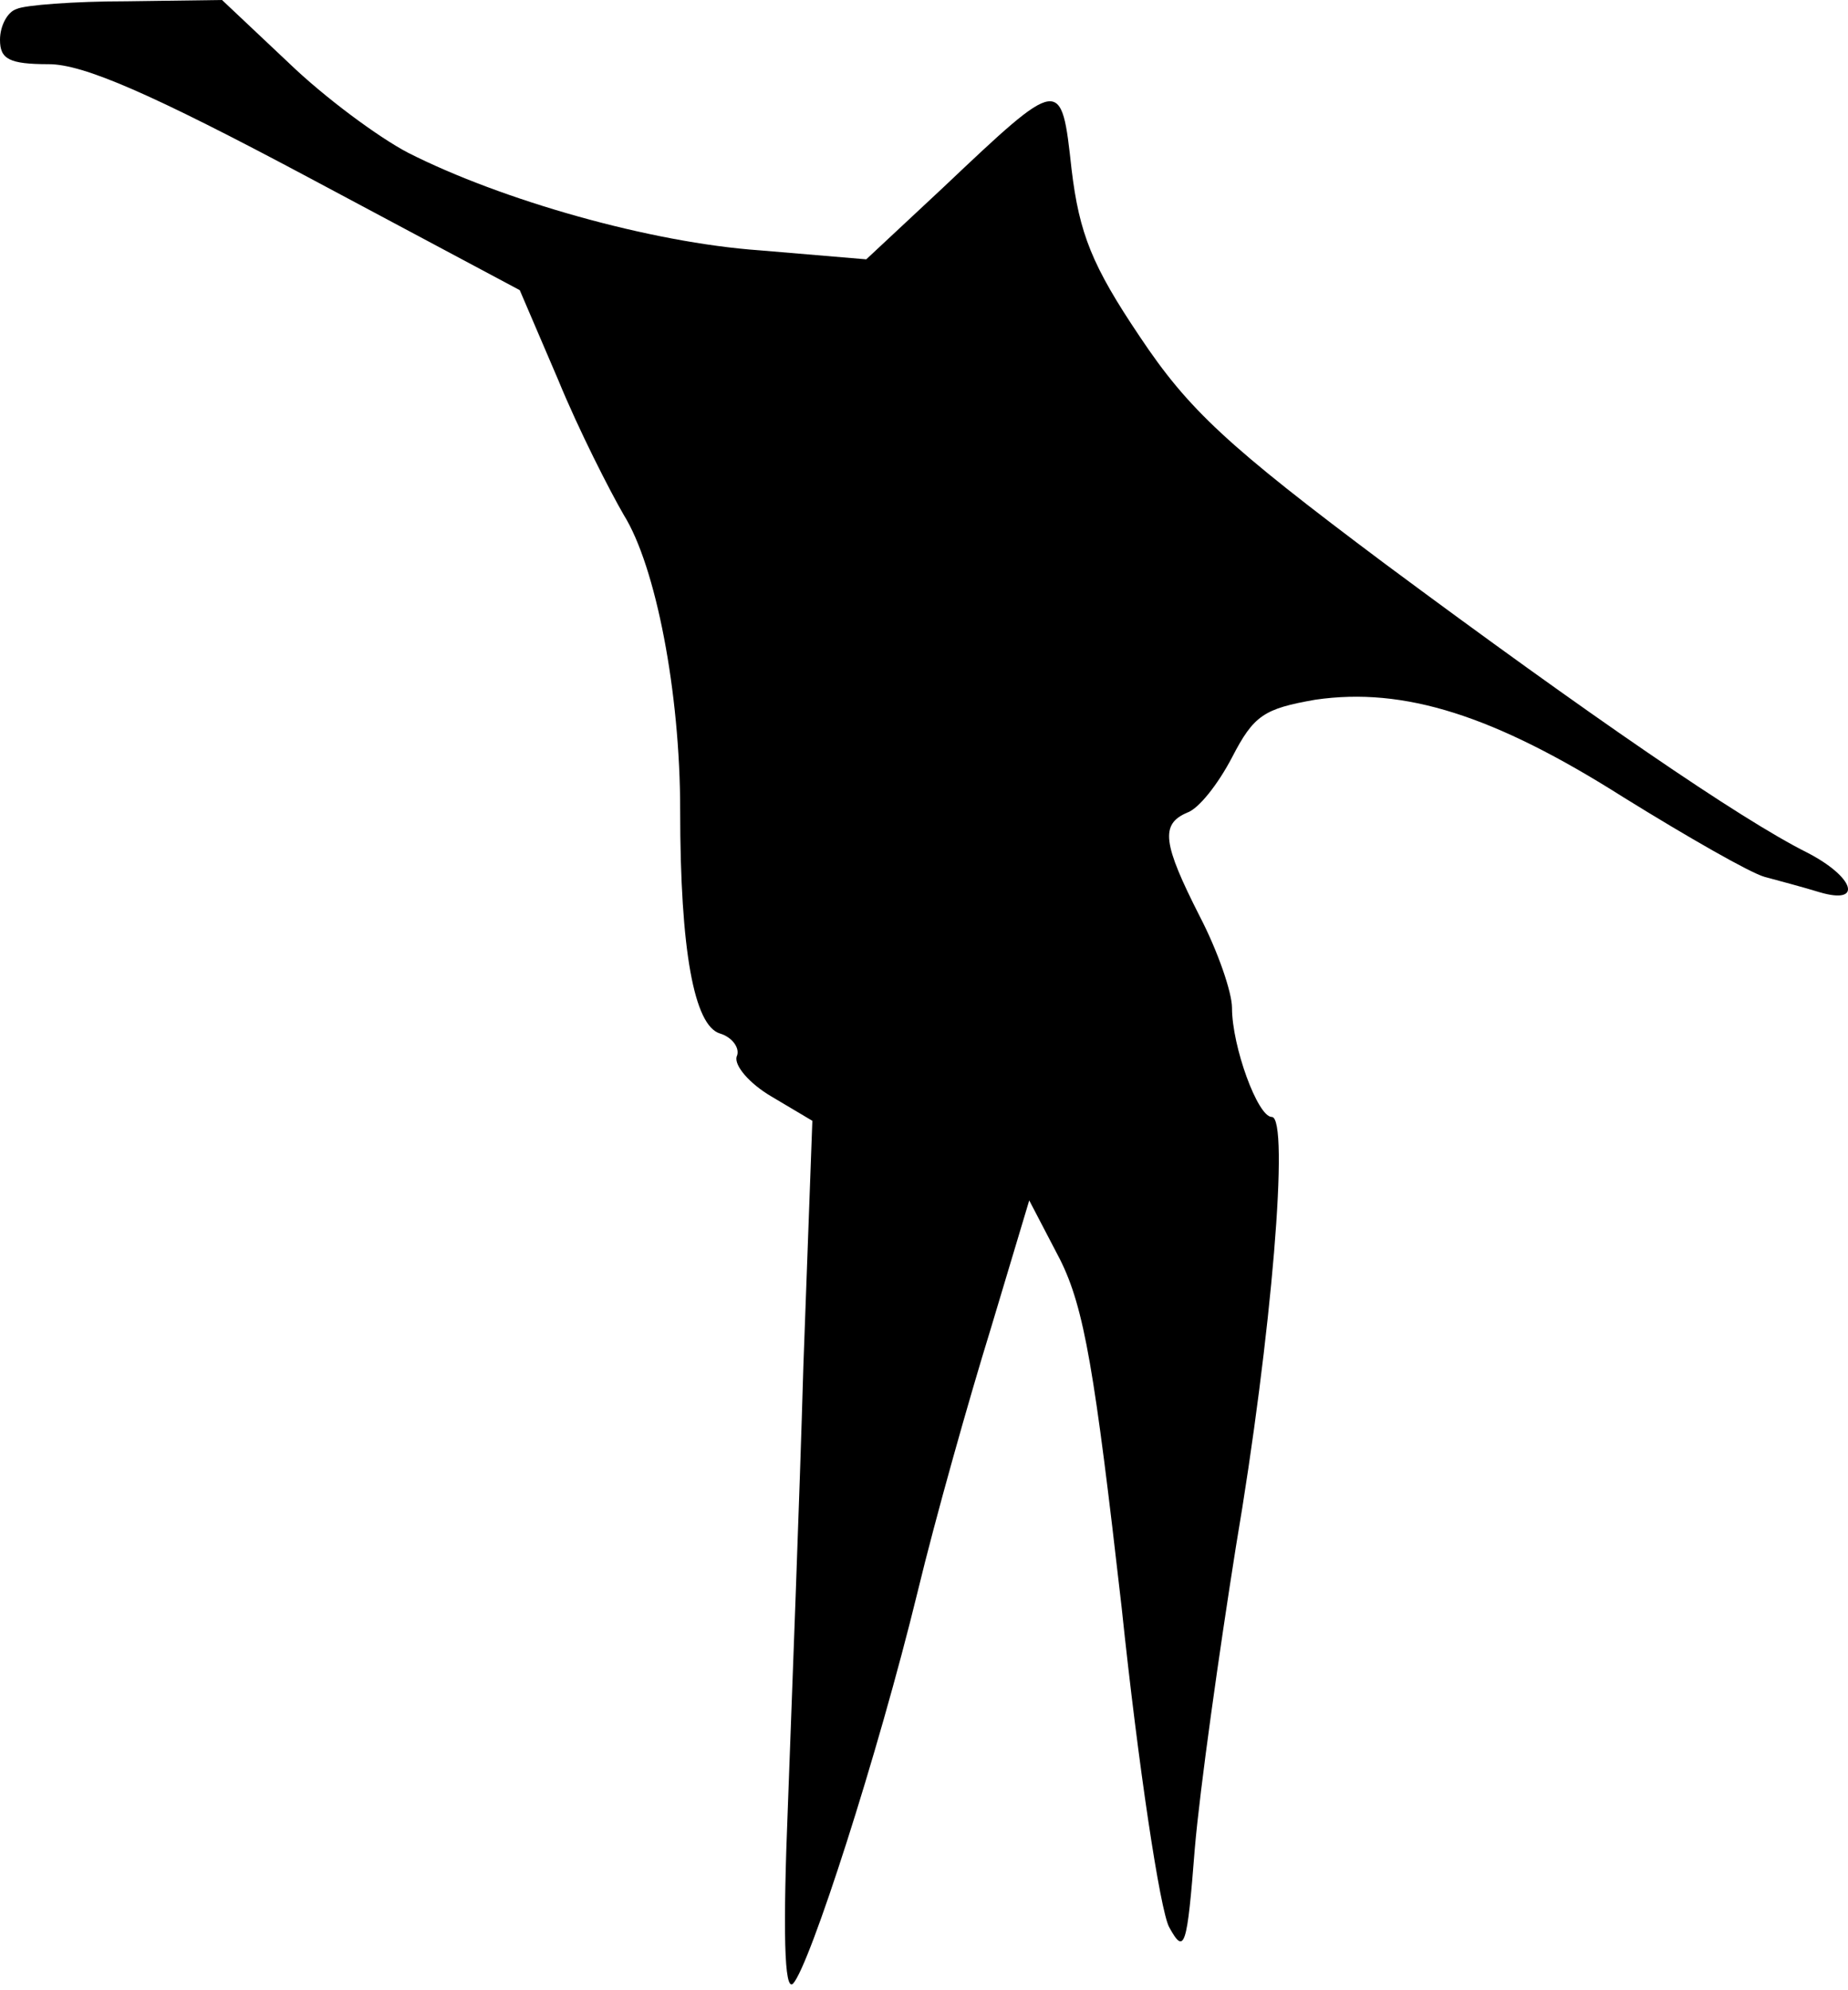<?xml version="1.0" standalone="no"?>
<!DOCTYPE svg PUBLIC "-//W3C//DTD SVG 20010904//EN"
 "http://www.w3.org/TR/2001/REC-SVG-20010904/DTD/svg10.dtd">
<svg version="1.0" xmlns="http://www.w3.org/2000/svg"
 width="144pt" height="155pt" viewBox="0 0 144 155"
 preserveAspectRatio="xMidYMid meet">
<g transform="translate(0,155) scale(0.1,-0.1)"
fill="#000000" stroke="none">
<path fill="#000000" stroke="none" d="M13 1543 c-7 -2 -13 -13 -13 -24 0 -15
7 -19 38 -19 27 0 80 -23 202 -88 l165 -88 30 -70 c16 -39 40 -86 51 -105 25
-40 44 -138 44 -230 0 -110 11 -168 31 -174 10 -3 16 -12 13 -18 -2 -7 10 -21
27 -31 l32 -19 -7 -191 c-3 -105 -9 -258 -12 -341 -4 -99 -3 -147 4 -140 13
14 66 178 97 305 14 58 40 150 57 205 l30 100 24 -46 c19 -38 27 -87 48 -271
13 -124 30 -236 37 -249 12 -22 14 -16 20 61 4 47 19 153 32 235 28 165 42
335 28 335 -11 0 -31 55 -31 85 0 12 -11 44 -25 71 -29 57 -31 72 -10 81 9 3
24 22 35 43 17 33 25 38 65 45 69 10 139 -12 240 -76 50 -31 99 -59 110 -62
11 -3 30 -8 43 -12 34 -10 27 12 -10 31 -52 26 -170 107 -329 225 -123 92
-153 120 -191 177 -37 55 -47 80 -53 130 -8 73 -8 73 -100 -14 l-60 -56 -83 7
c-85 6 -201 39 -274 76 -23 12 -65 43 -93 70 l-52 49 -74 -1 c-41 0 -80 -3
-86 -6z"/>
</g>
</svg>
